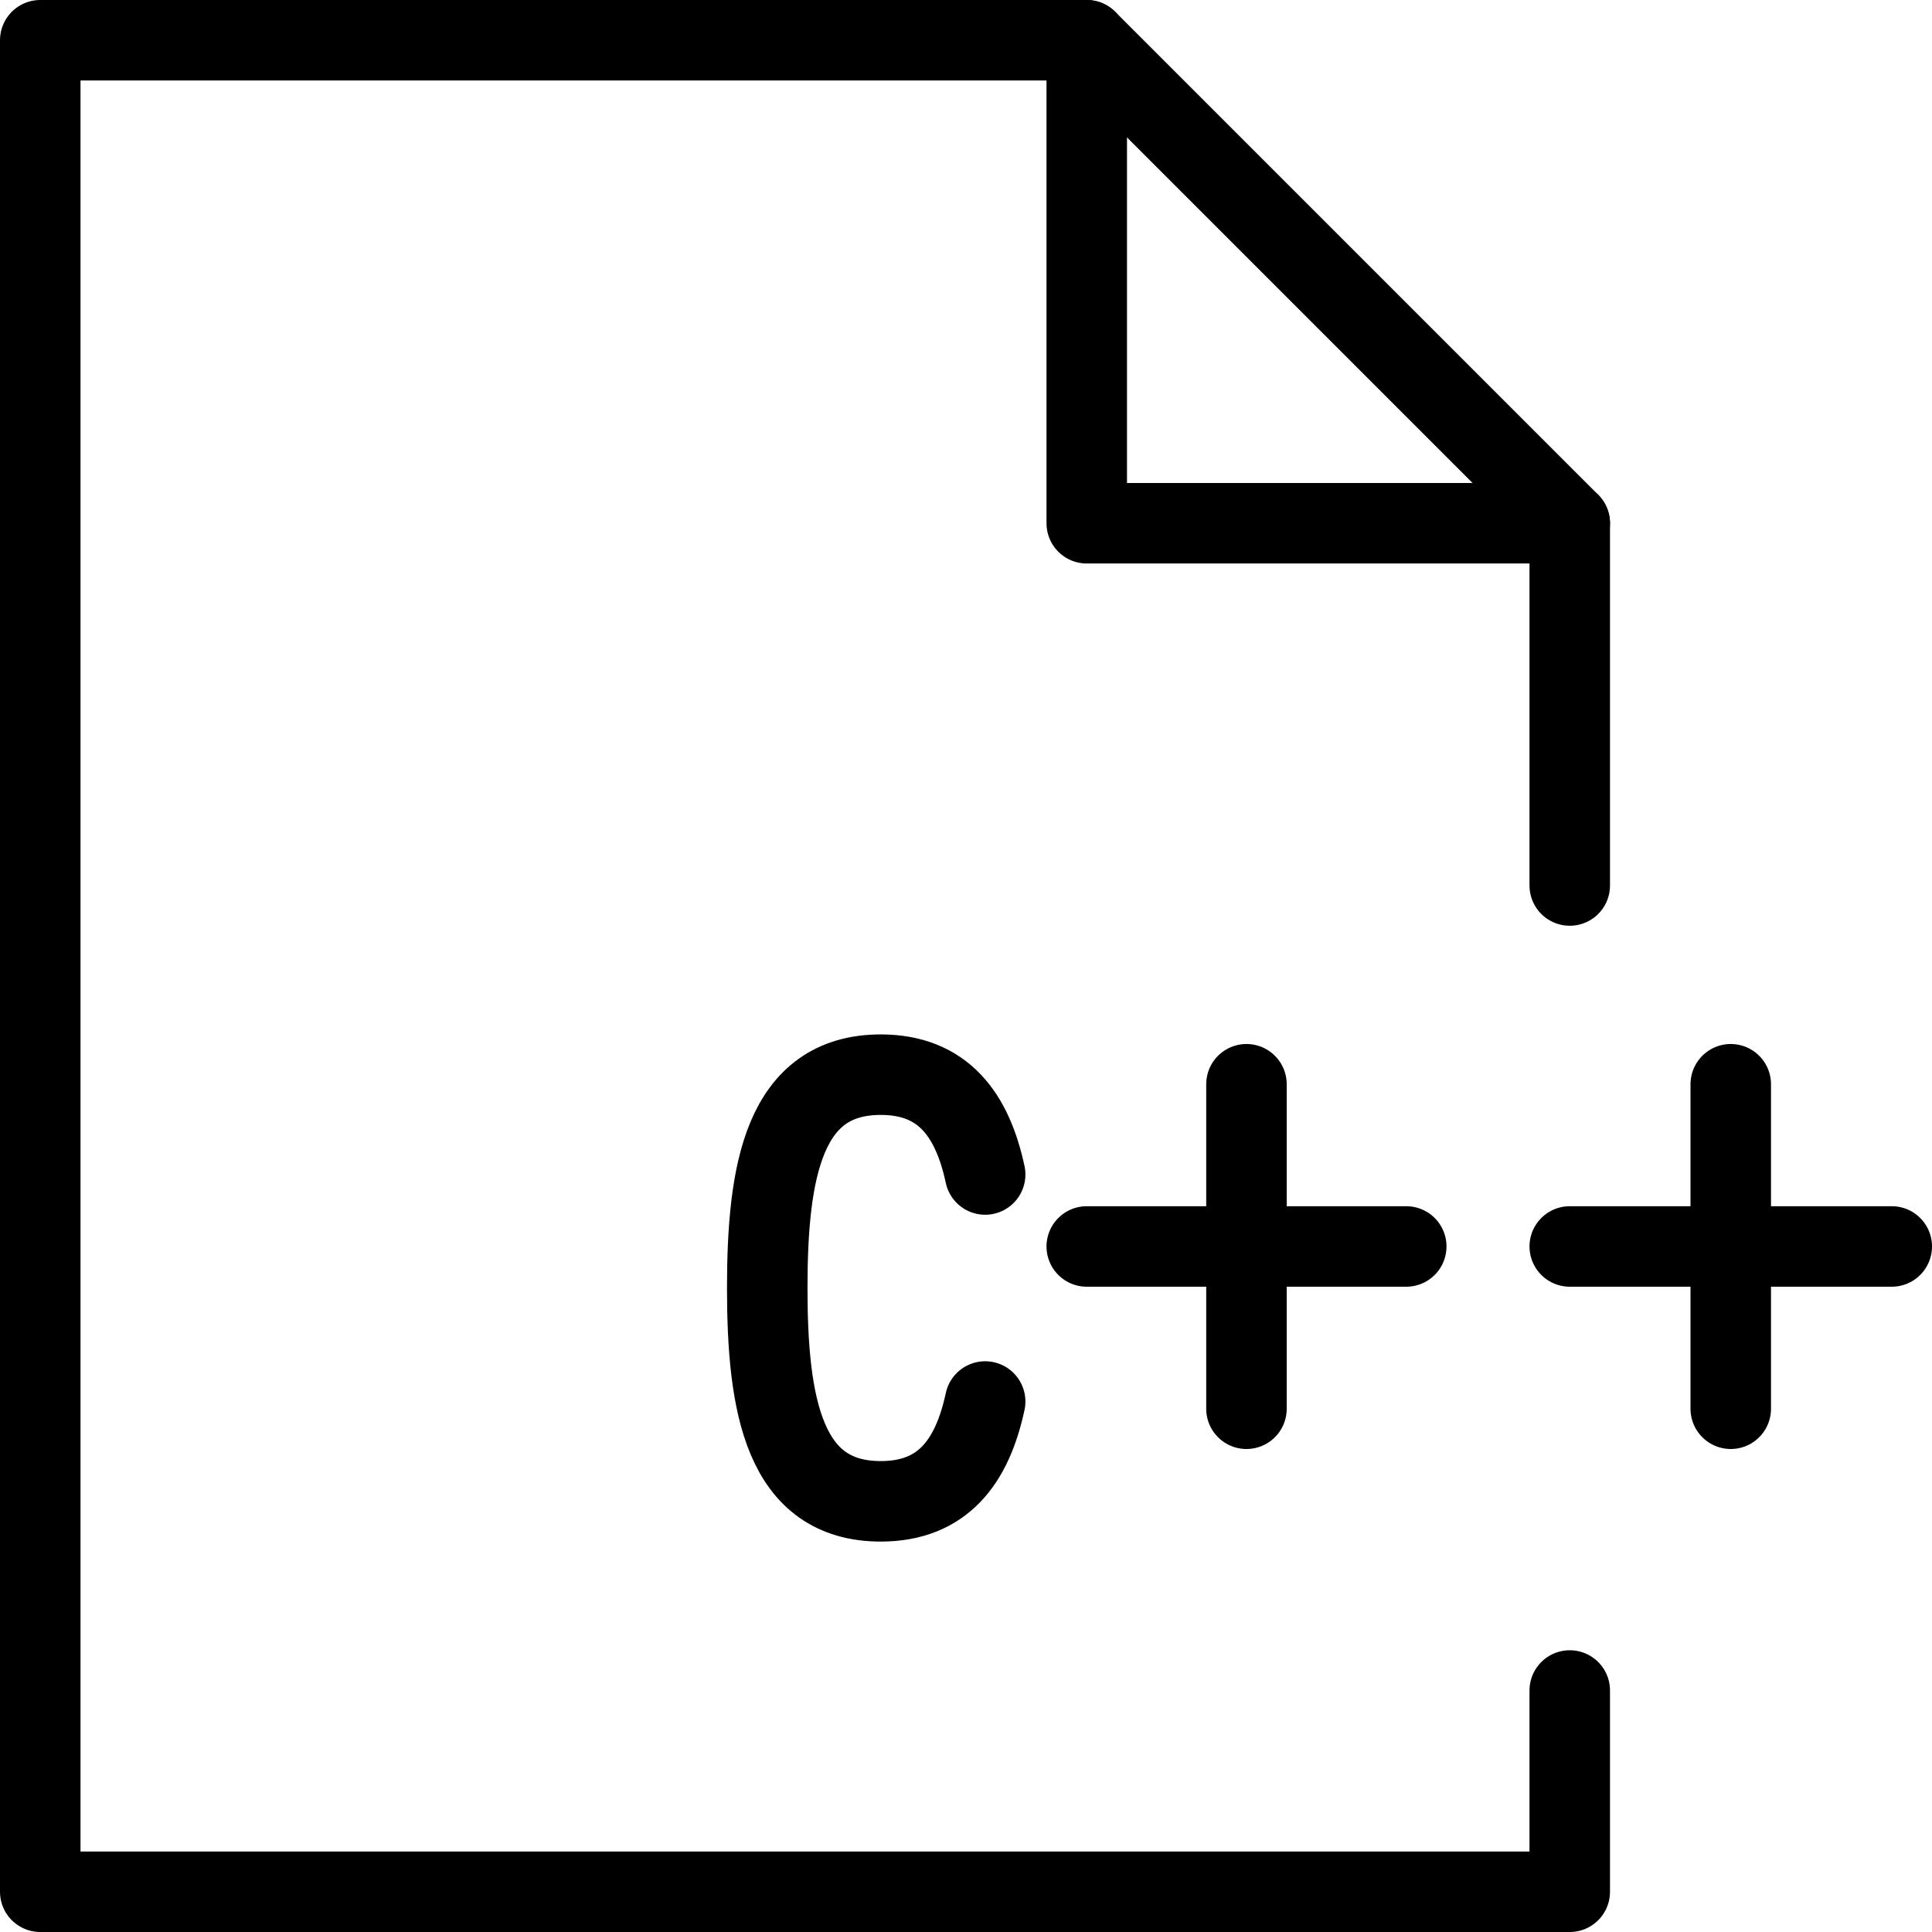 <?xml version="1.0" encoding="utf-8"?>
<!-- Generator: Adobe Illustrator 19.2.0, SVG Export Plug-In . SVG Version: 6.00 Build 0)  -->
<svg version="1.1" id="Outline_Icons" xmlns="http://www.w3.org/2000/svg" xmlns:xlink="http://www.w3.org/1999/xlink" x="0px"
	 y="0px" viewBox="0 0 24 24" enable-background="new 0 0 24 24" xml:space="preserve">
<g>
	<path fill="none" stroke="#000000" stroke-linecap="round" stroke-linejoin="round" stroke-miterlimit="10" d="M12.238,14.59
		c-0.16-0.744-0.522-1.24-1.297-1.24c-1.201,0-1.41,1.187-1.41,2.65s0.209,2.65,1.41,2.65c0.775,0,1.137-0.496,1.297-1.24"/>
	<g>
		
			<line fill="none" stroke="#000000" stroke-linecap="round" stroke-linejoin="round" stroke-miterlimit="10" x1="15.484" y1="13.469" x2="15.484" y2="17.5"/>
		
			<line fill="none" stroke="#000000" stroke-linecap="round" stroke-linejoin="round" stroke-miterlimit="10" x1="13.5" y1="15.484" x2="17.469" y2="15.484"/>
	</g>
	<g>
		
			<line fill="none" stroke="#000000" stroke-linecap="round" stroke-linejoin="round" stroke-miterlimit="10" x1="21.5" y1="13.469" x2="21.5" y2="17.5"/>
		
			<line fill="none" stroke="#000000" stroke-linecap="round" stroke-linejoin="round" stroke-miterlimit="10" x1="19.5" y1="15.484" x2="23.5" y2="15.484"/>
	</g>
	<g>
		<g>
			<g>
				<polyline fill="none" stroke="#000000" stroke-linecap="round" stroke-linejoin="round" stroke-miterlimit="10" points="
					19.5,21 19.5,23.5 0.5,23.5 0.5,0.5 13.5,0.5 19.5,6.5 19.5,11 				"/>
				<polyline fill="none" stroke="#000000" stroke-linecap="round" stroke-linejoin="round" stroke-miterlimit="10" points="
					13.5,0.5 13.5,6.5 19.5,6.5 				"/>
			</g>
		</g>
	</g>
</g>
</svg>
